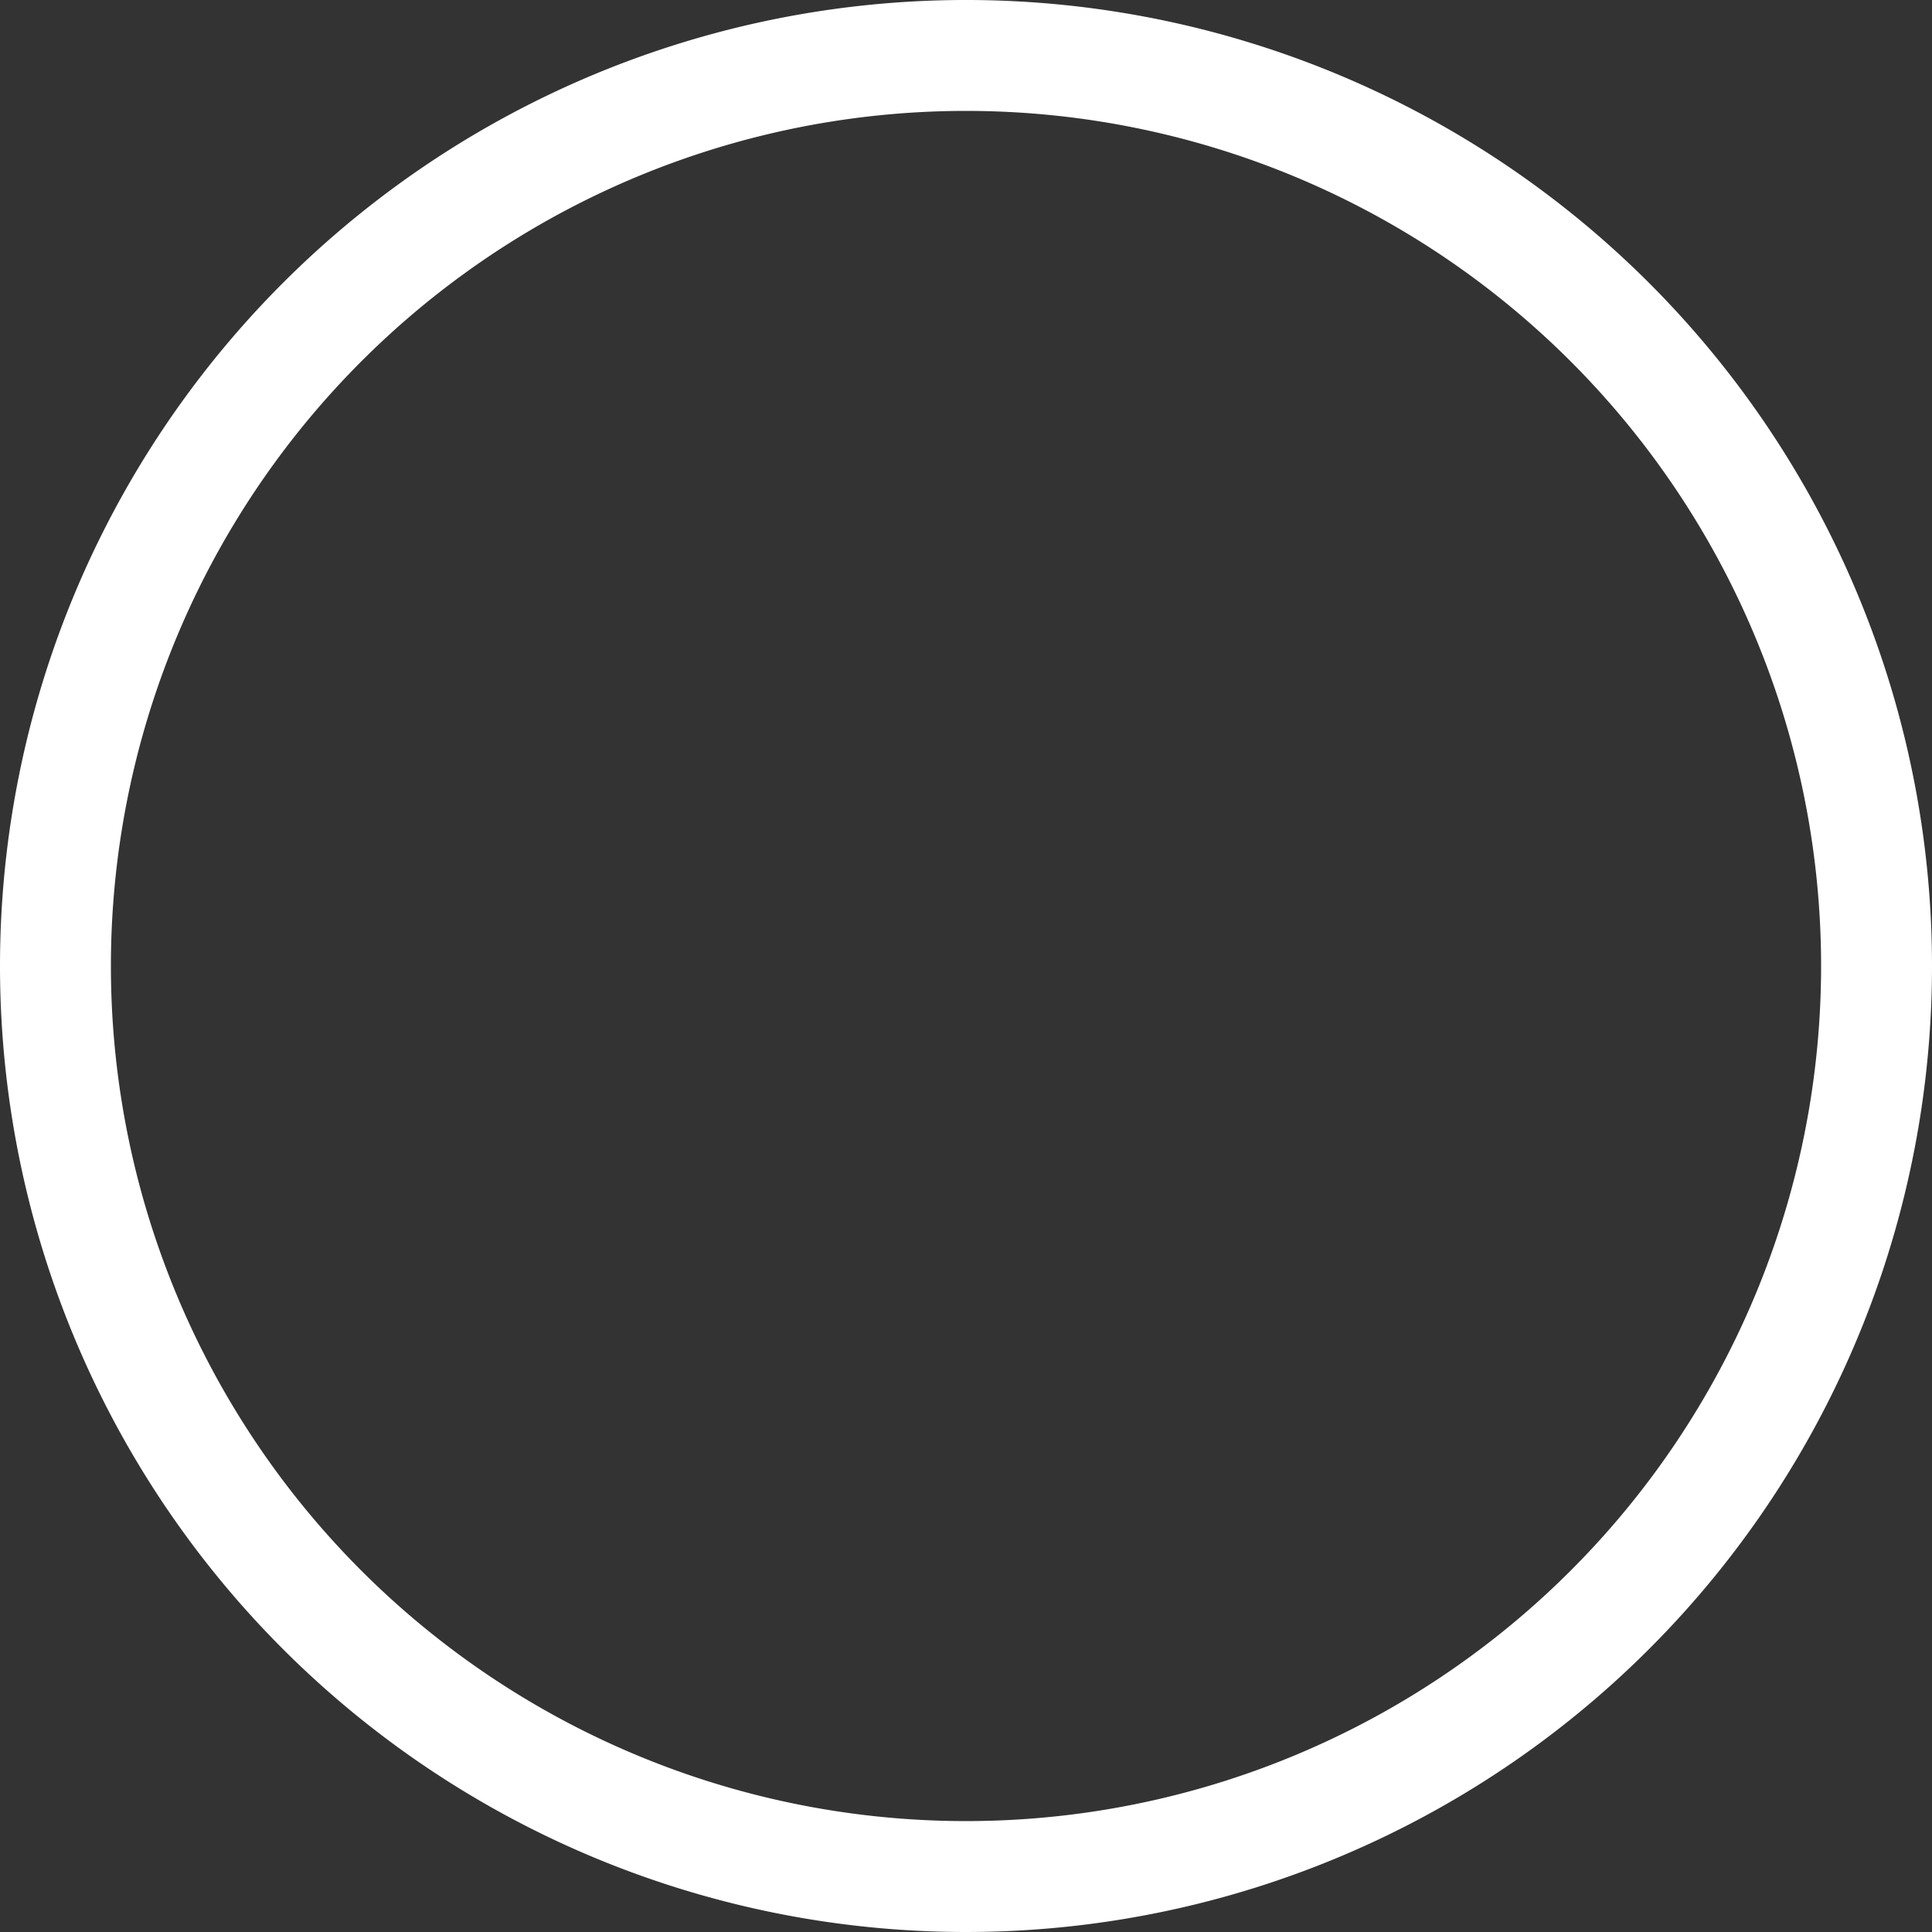 <svg xmlns="http://www.w3.org/2000/svg" width="87.1" height="87.1" viewBox="0 0 87.1 87.1">
  <rect x="0" y="0" width="87.1" height="87.1" fill="#333333" stroke="none"/>
  <g id="shape4" transform="translate(-1278.949 -699.685)">
    <path id="svg_87" d="M178.549,336.273a41.05,41.05,0,1,1,0-.076Z" transform="translate(1185 407)" fill="none" stroke="#fff" stroke-linecap="round" stroke-linejoin="round" stroke-width="5"/>
  </g>
</svg>
